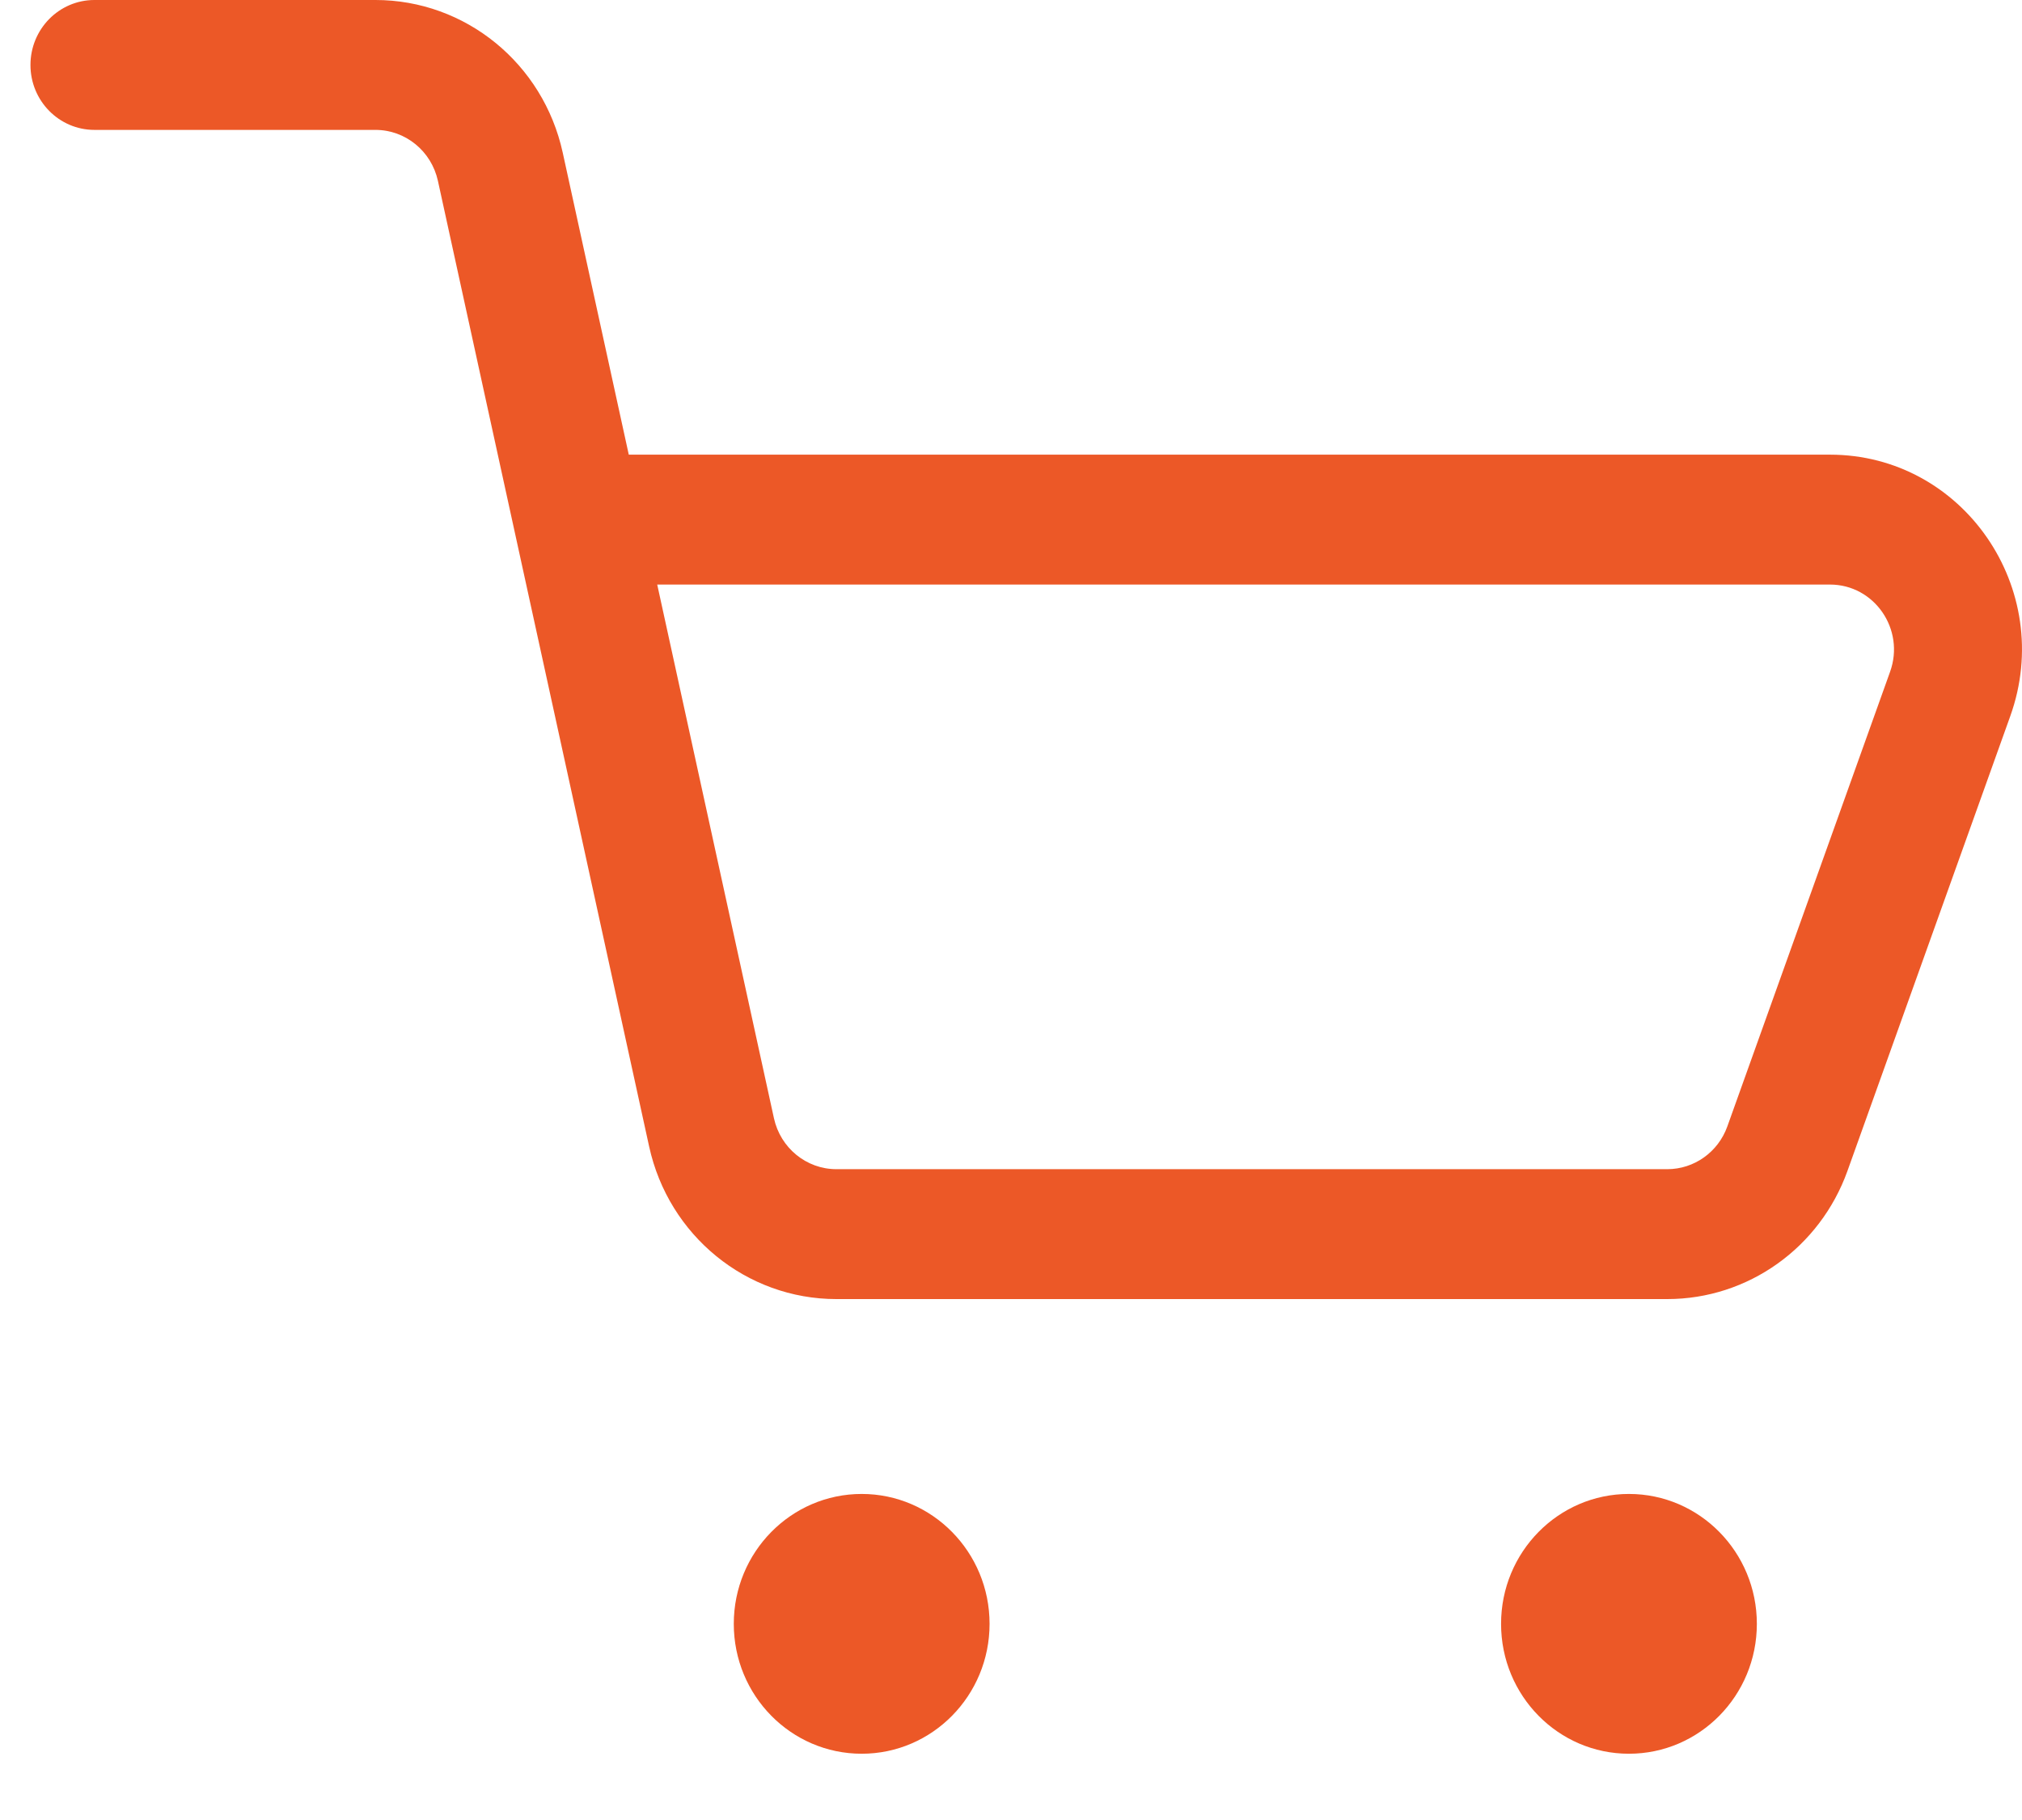 <svg width="30" height="27" viewBox="0 0 30 27" fill="none" xmlns="http://www.w3.org/2000/svg">
<path fill-rule="evenodd" clip-rule="evenodd" d="M1.401 0C0.877 0 0.452 0.431 0.452 0.964C0.452 1.496 0.877 1.927 1.401 1.927H5.571C6.015 1.927 6.4 2.241 6.497 2.682L9.631 17.008C9.92 18.331 11.075 19.272 12.409 19.272H24.737C25.933 19.272 27.002 18.512 27.411 17.369L29.826 10.624C30.501 8.739 29.127 6.745 27.151 6.745H9.329L8.349 2.264C8.06 0.941 6.905 0 5.571 0H1.401ZM11.483 16.59L9.751 8.672H27.151C27.81 8.672 28.268 9.337 28.043 9.965L25.628 16.711C25.492 17.091 25.136 17.345 24.737 17.345H12.409C11.965 17.345 11.58 17.031 11.483 16.59Z" fill="#EC5827"/>
<path d="M12.785 26.017C13.832 26.017 14.682 25.155 14.682 24.09C14.682 23.026 13.832 22.163 12.785 22.163C11.737 22.163 10.887 23.026 10.887 24.09C10.887 25.155 11.737 26.017 12.785 26.017Z" fill="#EC5827"/>
<path d="M26.066 24.09C26.066 25.155 25.216 26.017 24.168 26.017C23.12 26.017 22.271 25.155 22.271 24.09C22.271 23.026 23.12 22.163 24.168 22.163C25.216 22.163 26.066 23.026 26.066 24.09Z" fill="#EC5827"/>
</svg>
